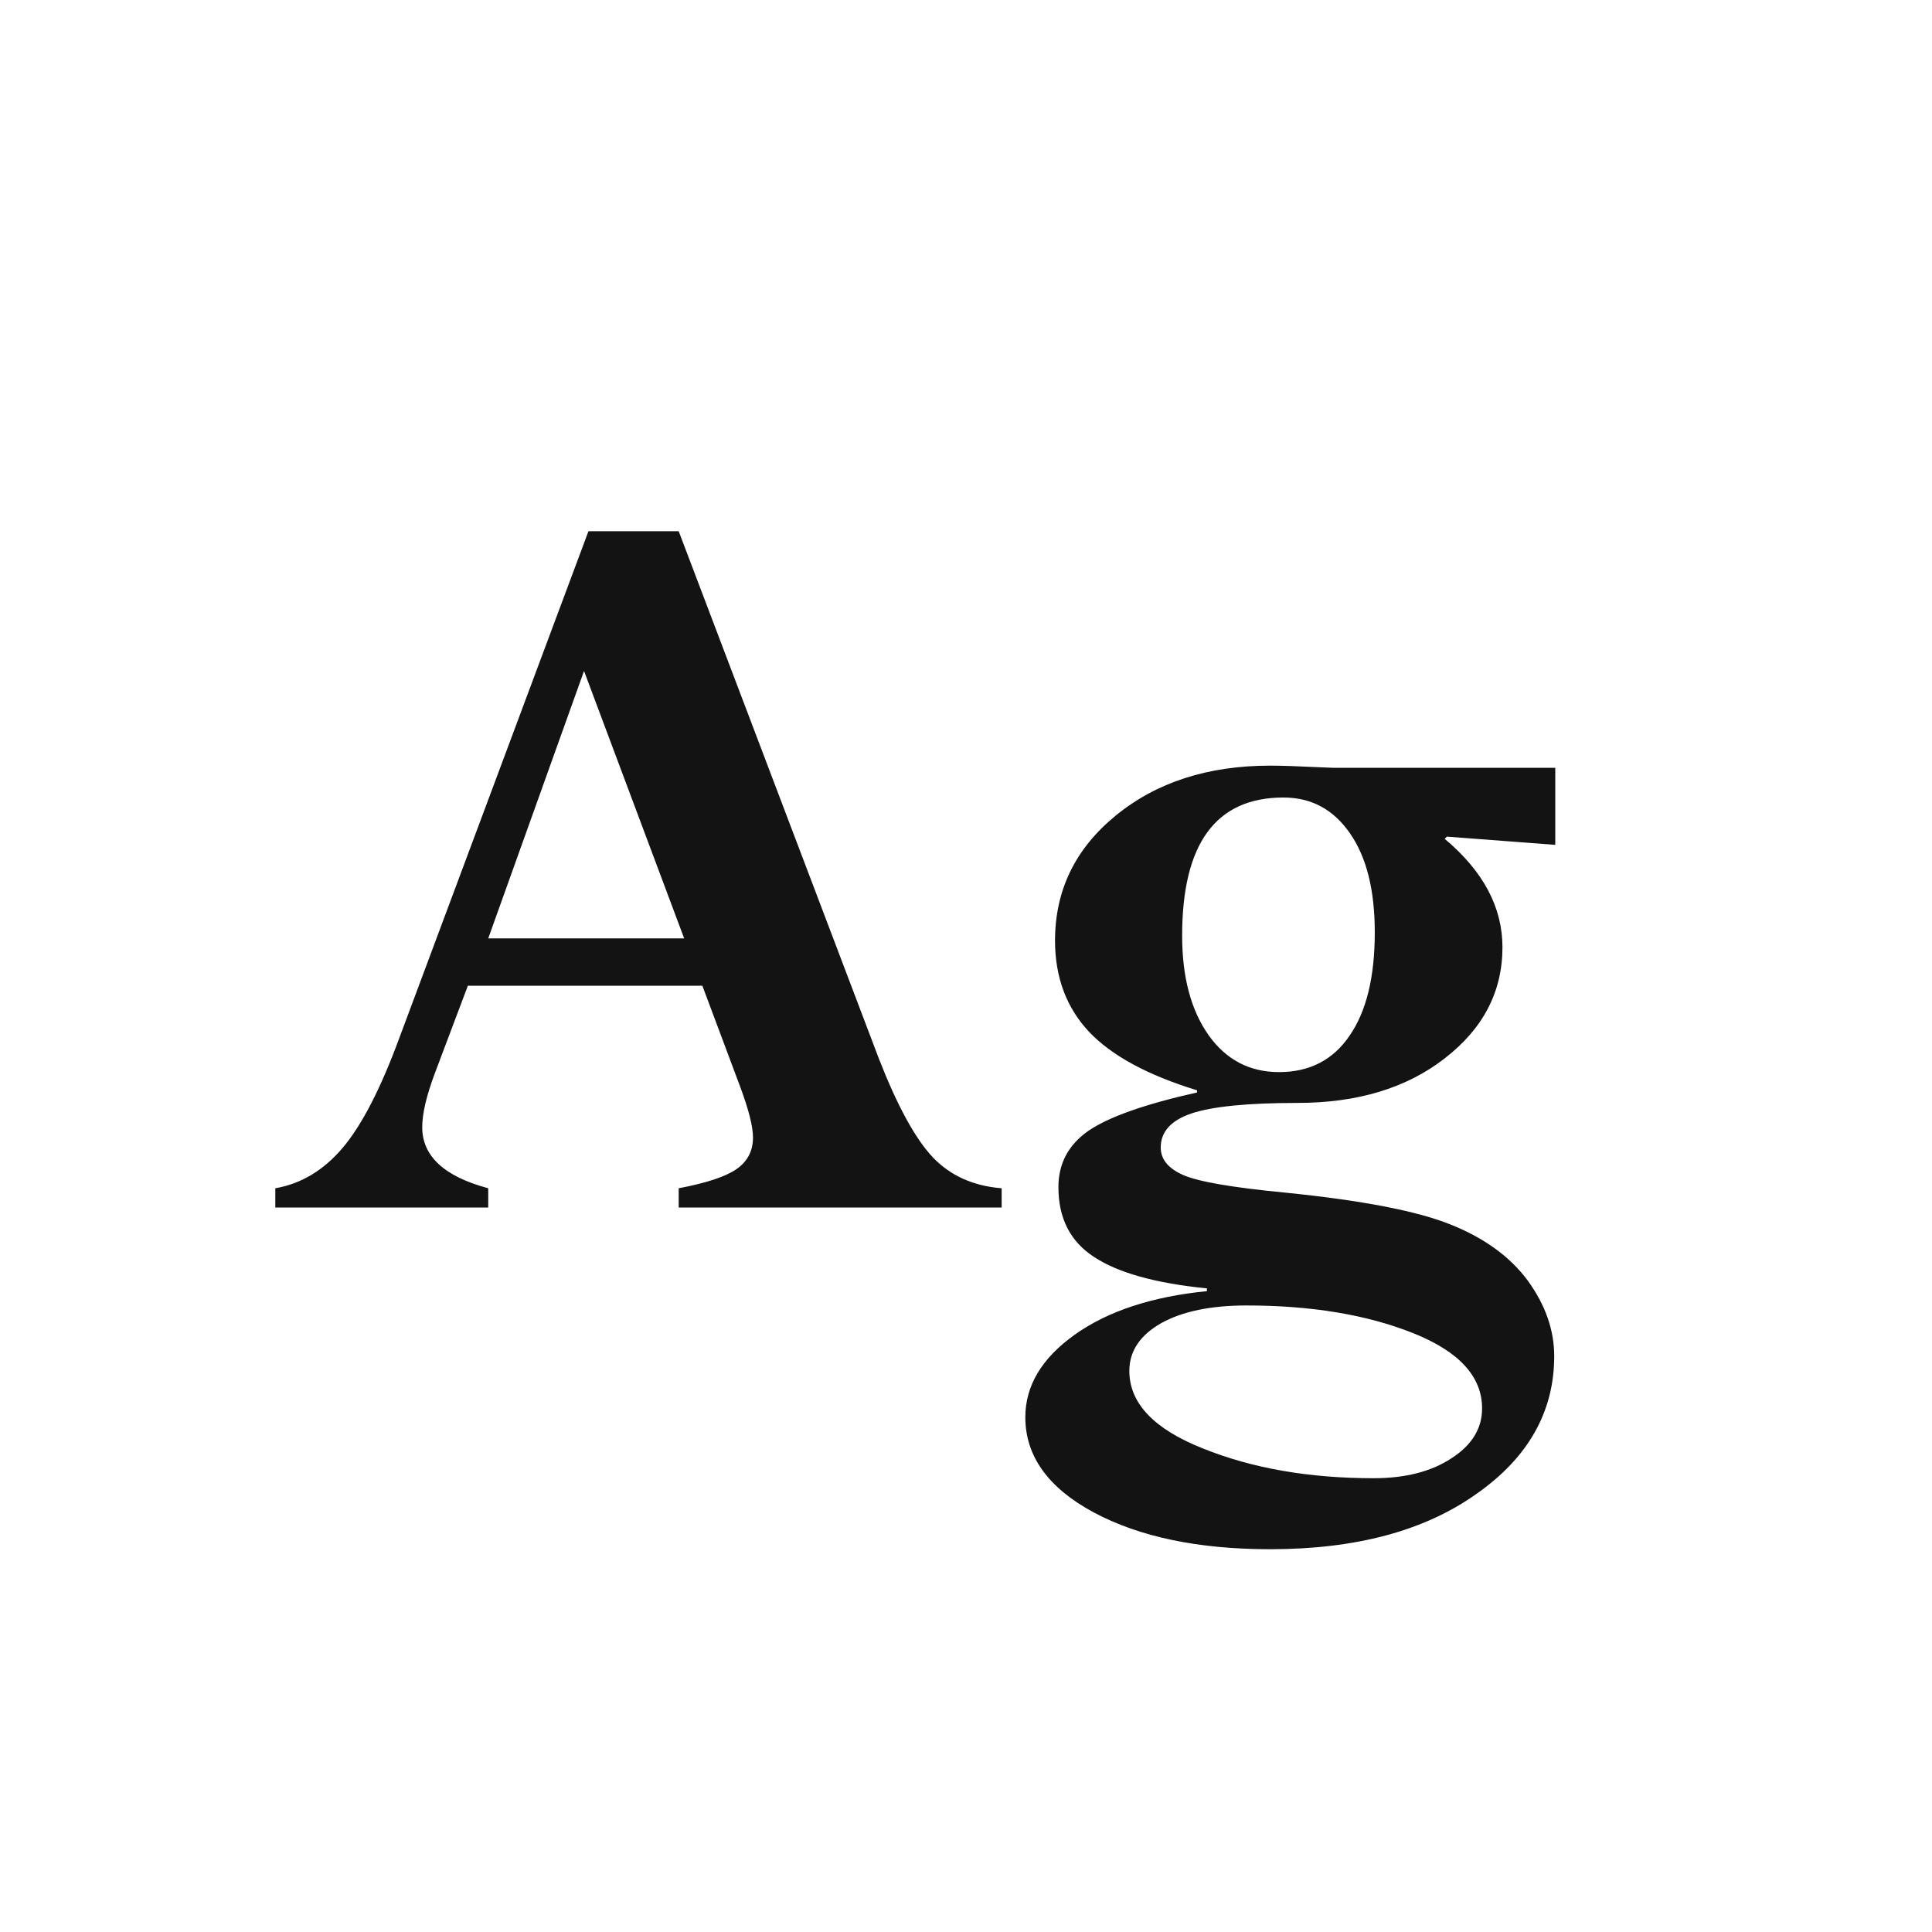 <svg width="24" height="24" viewBox="0 0 24 24" fill="none" xmlns="http://www.w3.org/2000/svg">
<path d="M8.431 15V14.761C8.768 14.697 9.005 14.62 9.142 14.528C9.283 14.433 9.354 14.3 9.354 14.132C9.354 13.995 9.301 13.786 9.196 13.503L8.725 12.245H5.812L5.402 13.332C5.298 13.61 5.245 13.833 5.245 14.002C5.245 14.362 5.519 14.615 6.065 14.761V15H3.42V14.761C3.739 14.706 4.017 14.54 4.254 14.262C4.491 13.984 4.726 13.53 4.958 12.901L7.31 6.599H8.431L10.919 13.154C11.147 13.738 11.37 14.146 11.589 14.378C11.808 14.606 12.092 14.733 12.443 14.761V15H8.431ZM6.065 11.657H8.499L7.255 8.335L6.065 11.657ZM13.106 11.685C13.106 11.06 13.357 10.543 13.858 10.133C14.364 9.718 15.005 9.511 15.779 9.511C15.921 9.511 16.123 9.518 16.388 9.531L16.565 9.538H19.32V10.495L17.974 10.393L17.946 10.42C18.425 10.821 18.664 11.27 18.664 11.767C18.664 12.318 18.425 12.778 17.946 13.148C17.472 13.517 16.862 13.701 16.114 13.701C15.499 13.701 15.062 13.745 14.802 13.831C14.546 13.918 14.419 14.059 14.419 14.255C14.419 14.401 14.512 14.515 14.699 14.597C14.886 14.679 15.308 14.752 15.964 14.815C16.916 14.911 17.602 15.043 18.021 15.212C18.441 15.38 18.76 15.613 18.979 15.909C19.197 16.21 19.307 16.522 19.307 16.846C19.307 17.538 18.983 18.11 18.336 18.561C17.693 19.017 16.841 19.245 15.779 19.245C14.886 19.245 14.155 19.092 13.585 18.787C13.02 18.482 12.737 18.088 12.737 17.605C12.737 17.213 12.942 16.871 13.352 16.579C13.763 16.287 14.31 16.107 14.993 16.039V16.005C14.355 15.941 13.888 15.811 13.592 15.615C13.296 15.424 13.148 15.134 13.148 14.747C13.148 14.455 13.271 14.223 13.517 14.05C13.767 13.877 14.218 13.717 14.87 13.571V13.544C14.259 13.357 13.813 13.116 13.53 12.819C13.248 12.519 13.106 12.14 13.106 11.685ZM14.685 11.623C14.685 12.138 14.795 12.55 15.014 12.86C15.232 13.166 15.524 13.318 15.889 13.318C16.267 13.318 16.559 13.168 16.764 12.867C16.973 12.566 17.078 12.138 17.078 11.582C17.078 11.058 16.976 10.648 16.77 10.352C16.565 10.055 16.29 9.907 15.943 9.907C15.105 9.907 14.685 10.479 14.685 11.623ZM14.029 17.03C14.029 17.431 14.335 17.753 14.945 17.994C15.556 18.24 16.262 18.363 17.064 18.363C17.456 18.363 17.778 18.281 18.028 18.117C18.284 17.953 18.411 17.746 18.411 17.495C18.411 17.099 18.124 16.787 17.55 16.559C16.976 16.331 16.287 16.217 15.485 16.217C15.043 16.217 14.69 16.29 14.426 16.436C14.162 16.586 14.029 16.784 14.029 17.03Z" fill="#131313"/>
</svg>
